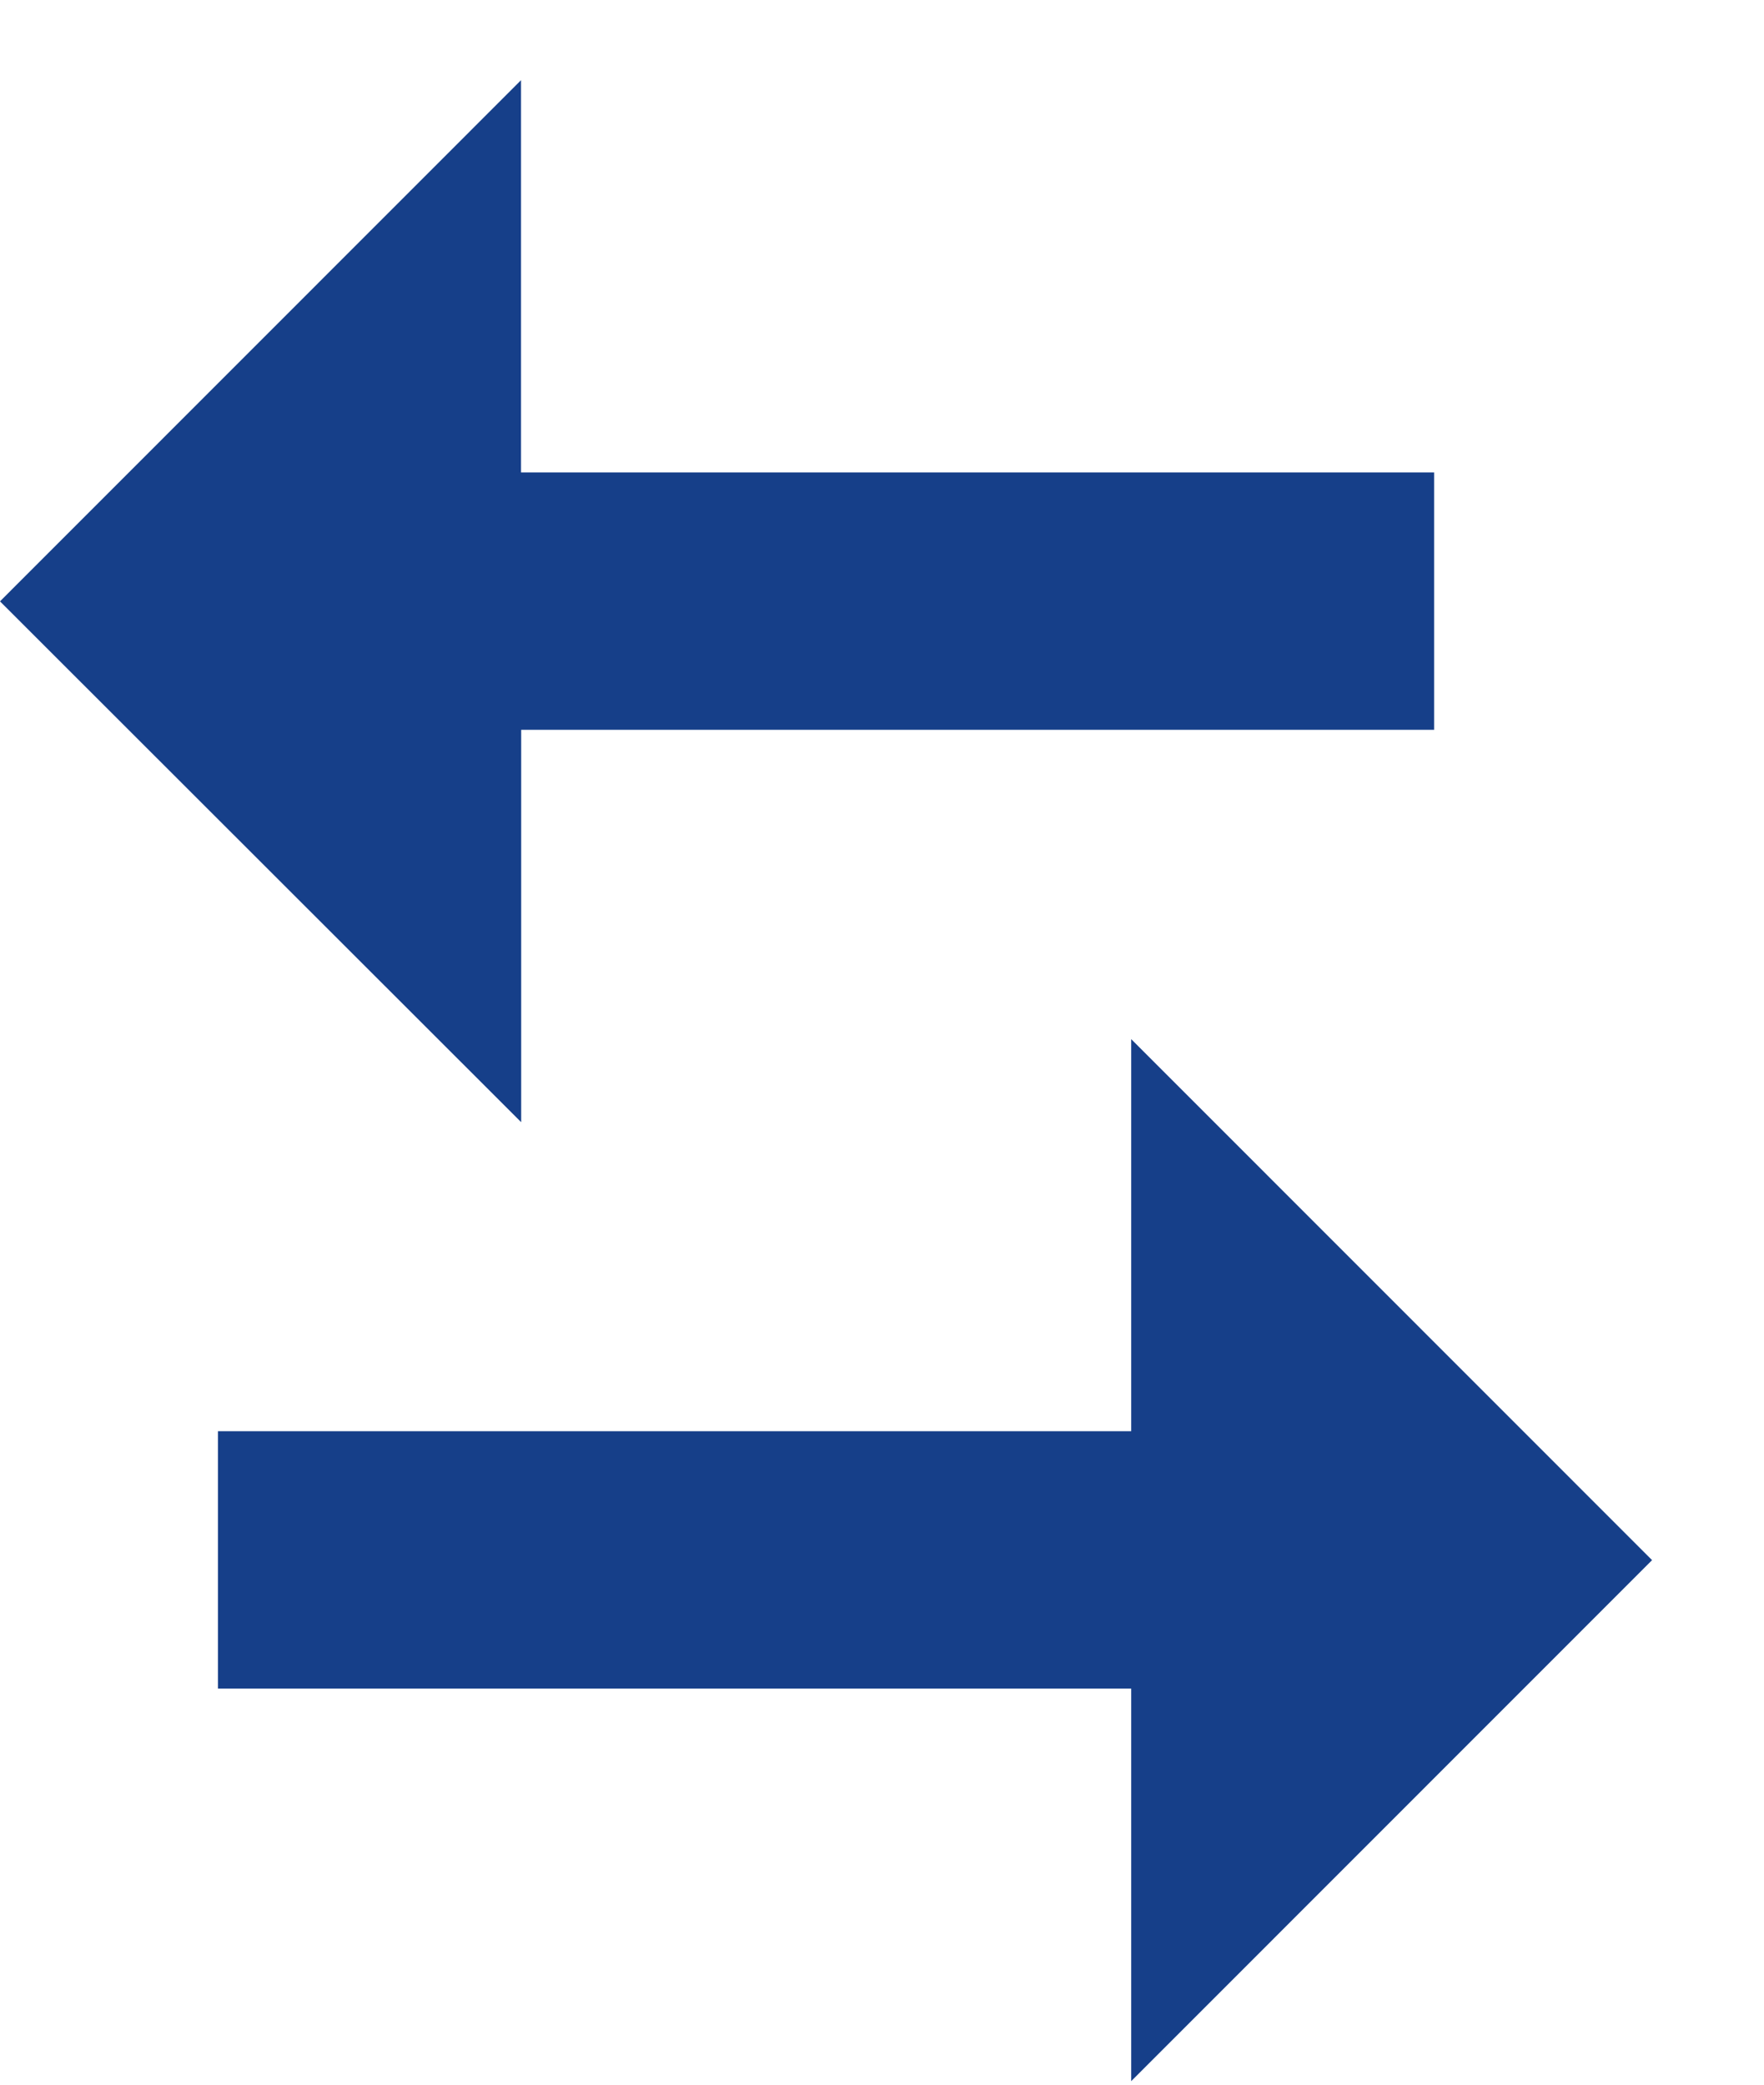 <svg xmlns="http://www.w3.org/2000/svg" width="11" height="13"><path fill="#163F89" d="M3.249 6.997L0 3.75 3.249.5v2.446h5.694v1.605H3.25v2.446zm3.805 1.928V6.48l3.248 3.249-3.248 3.249V10.53H1.359V8.925h5.695z"/></svg>